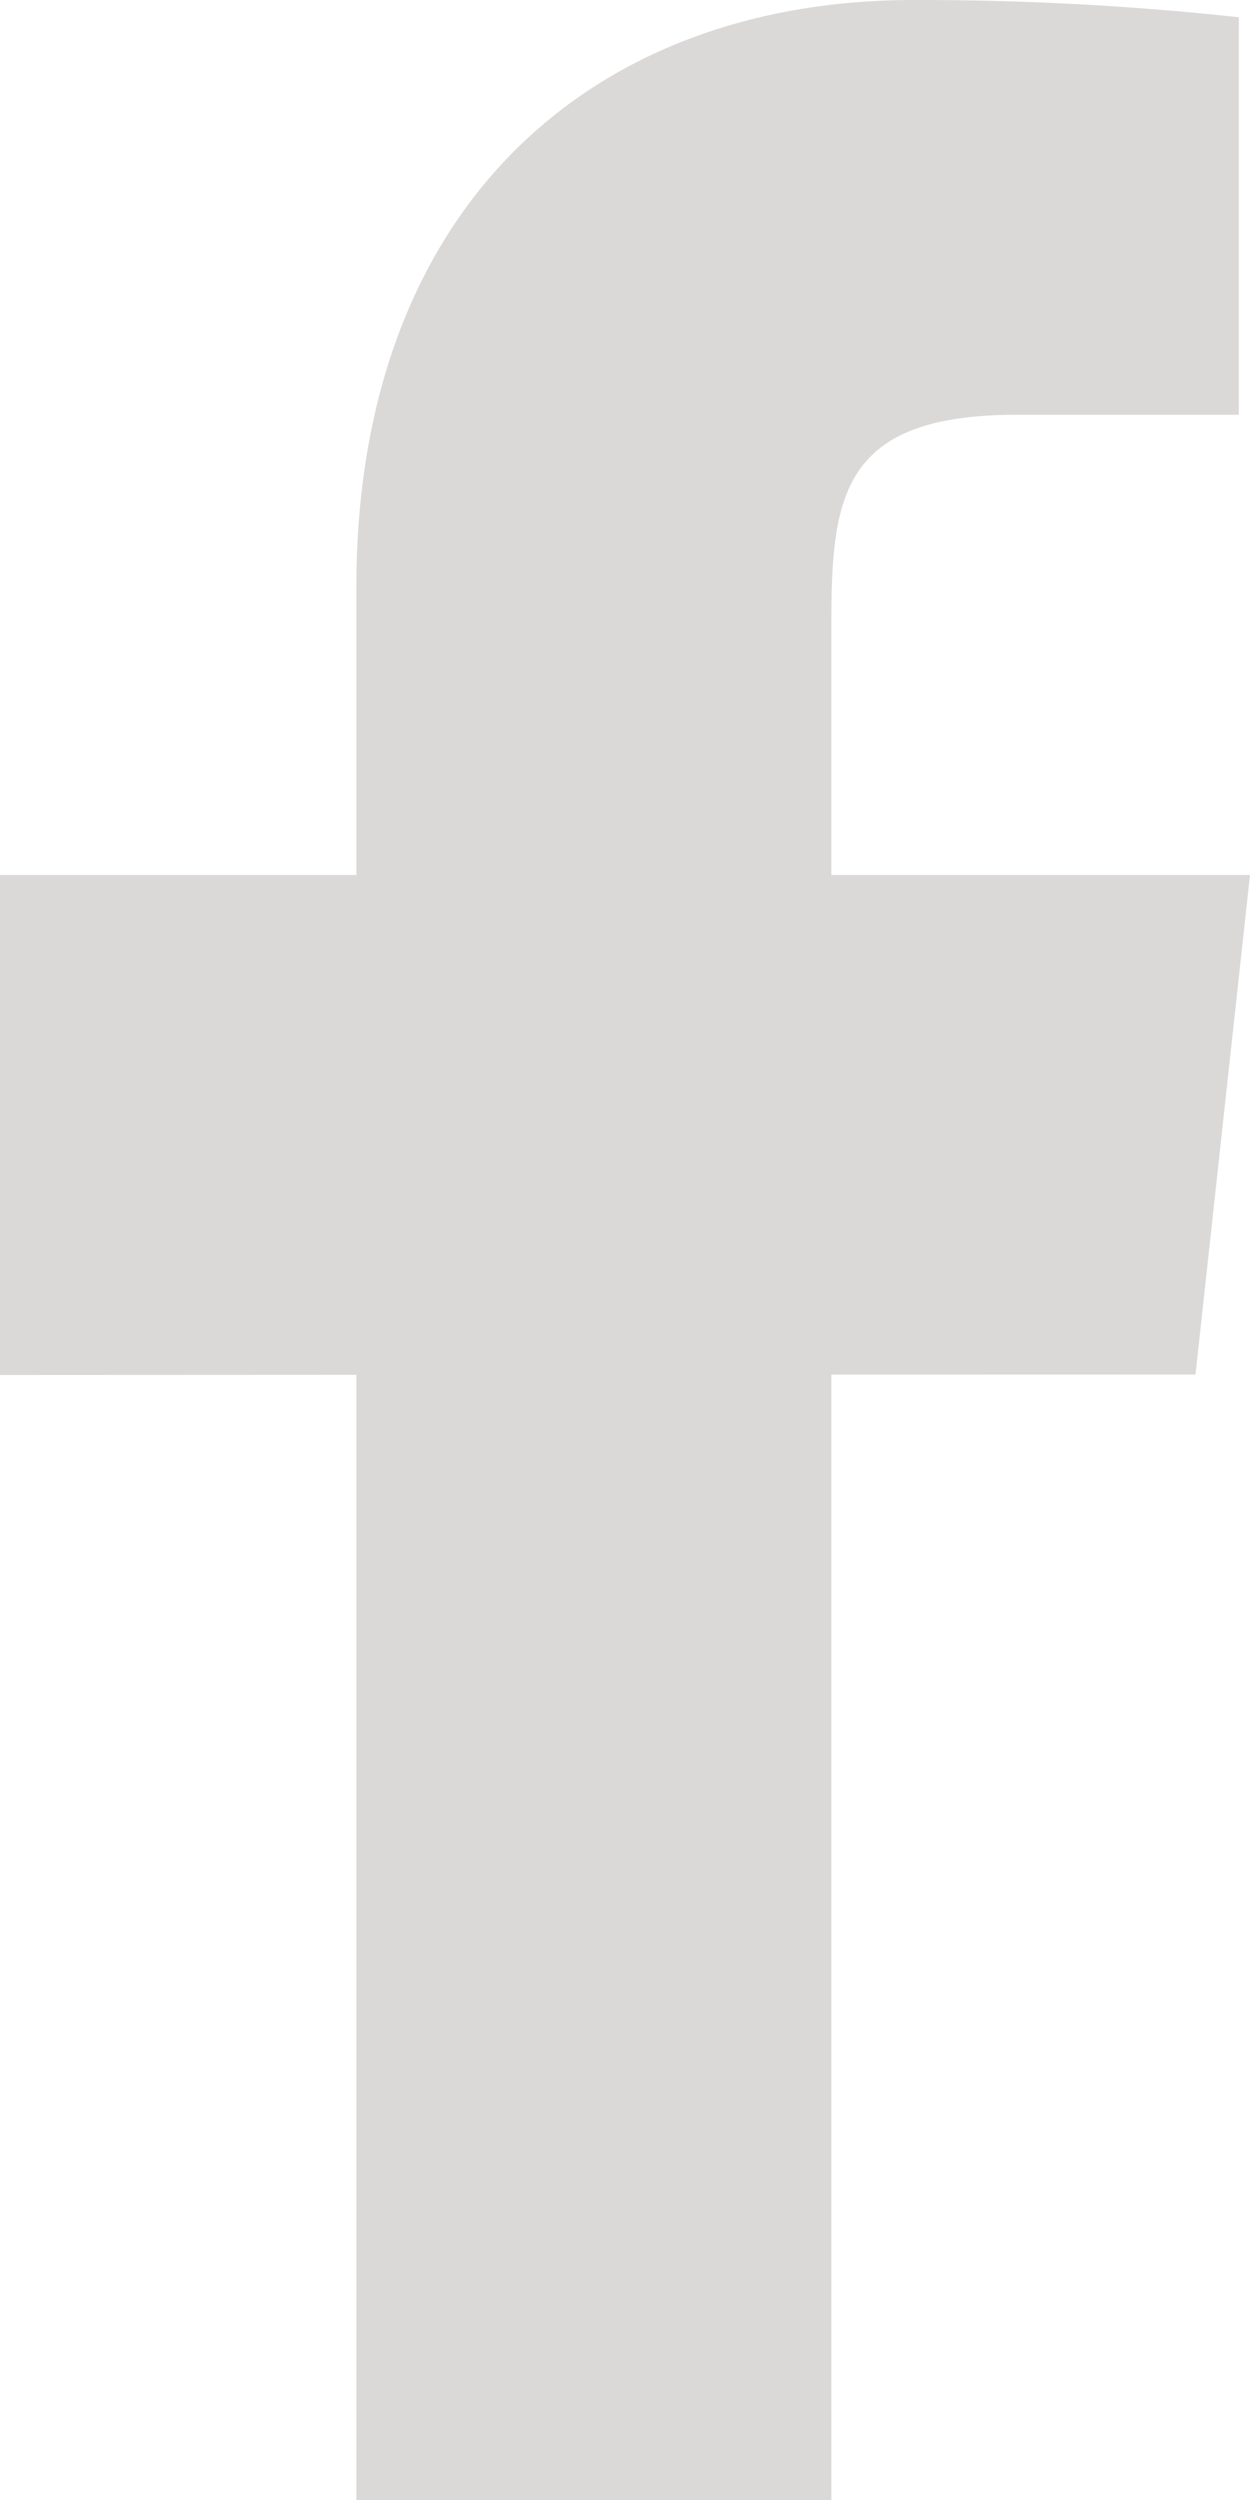 <svg width="15" height="30" viewBox="0 0 15 30" fill="none" xmlns="http://www.w3.org/2000/svg">
<rect width="15" height="30"/>
<path fill-rule="evenodd" clip-rule="evenodd" d="M15 10.5H9.976V7.5C9.976 5.952 10.096 4.977 12.204 4.977H14.866V0.207C13.571 0.066 12.268 -0.003 10.964 9.37497e-05C7.097 9.37497e-05 4.276 2.486 4.276 7.049V10.5H7.62939e-06V16.5L4.276 16.498V30H9.976V16.495L14.346 16.494L15 10.5Z" fill="#dbd8d89a"/>
</svg>
